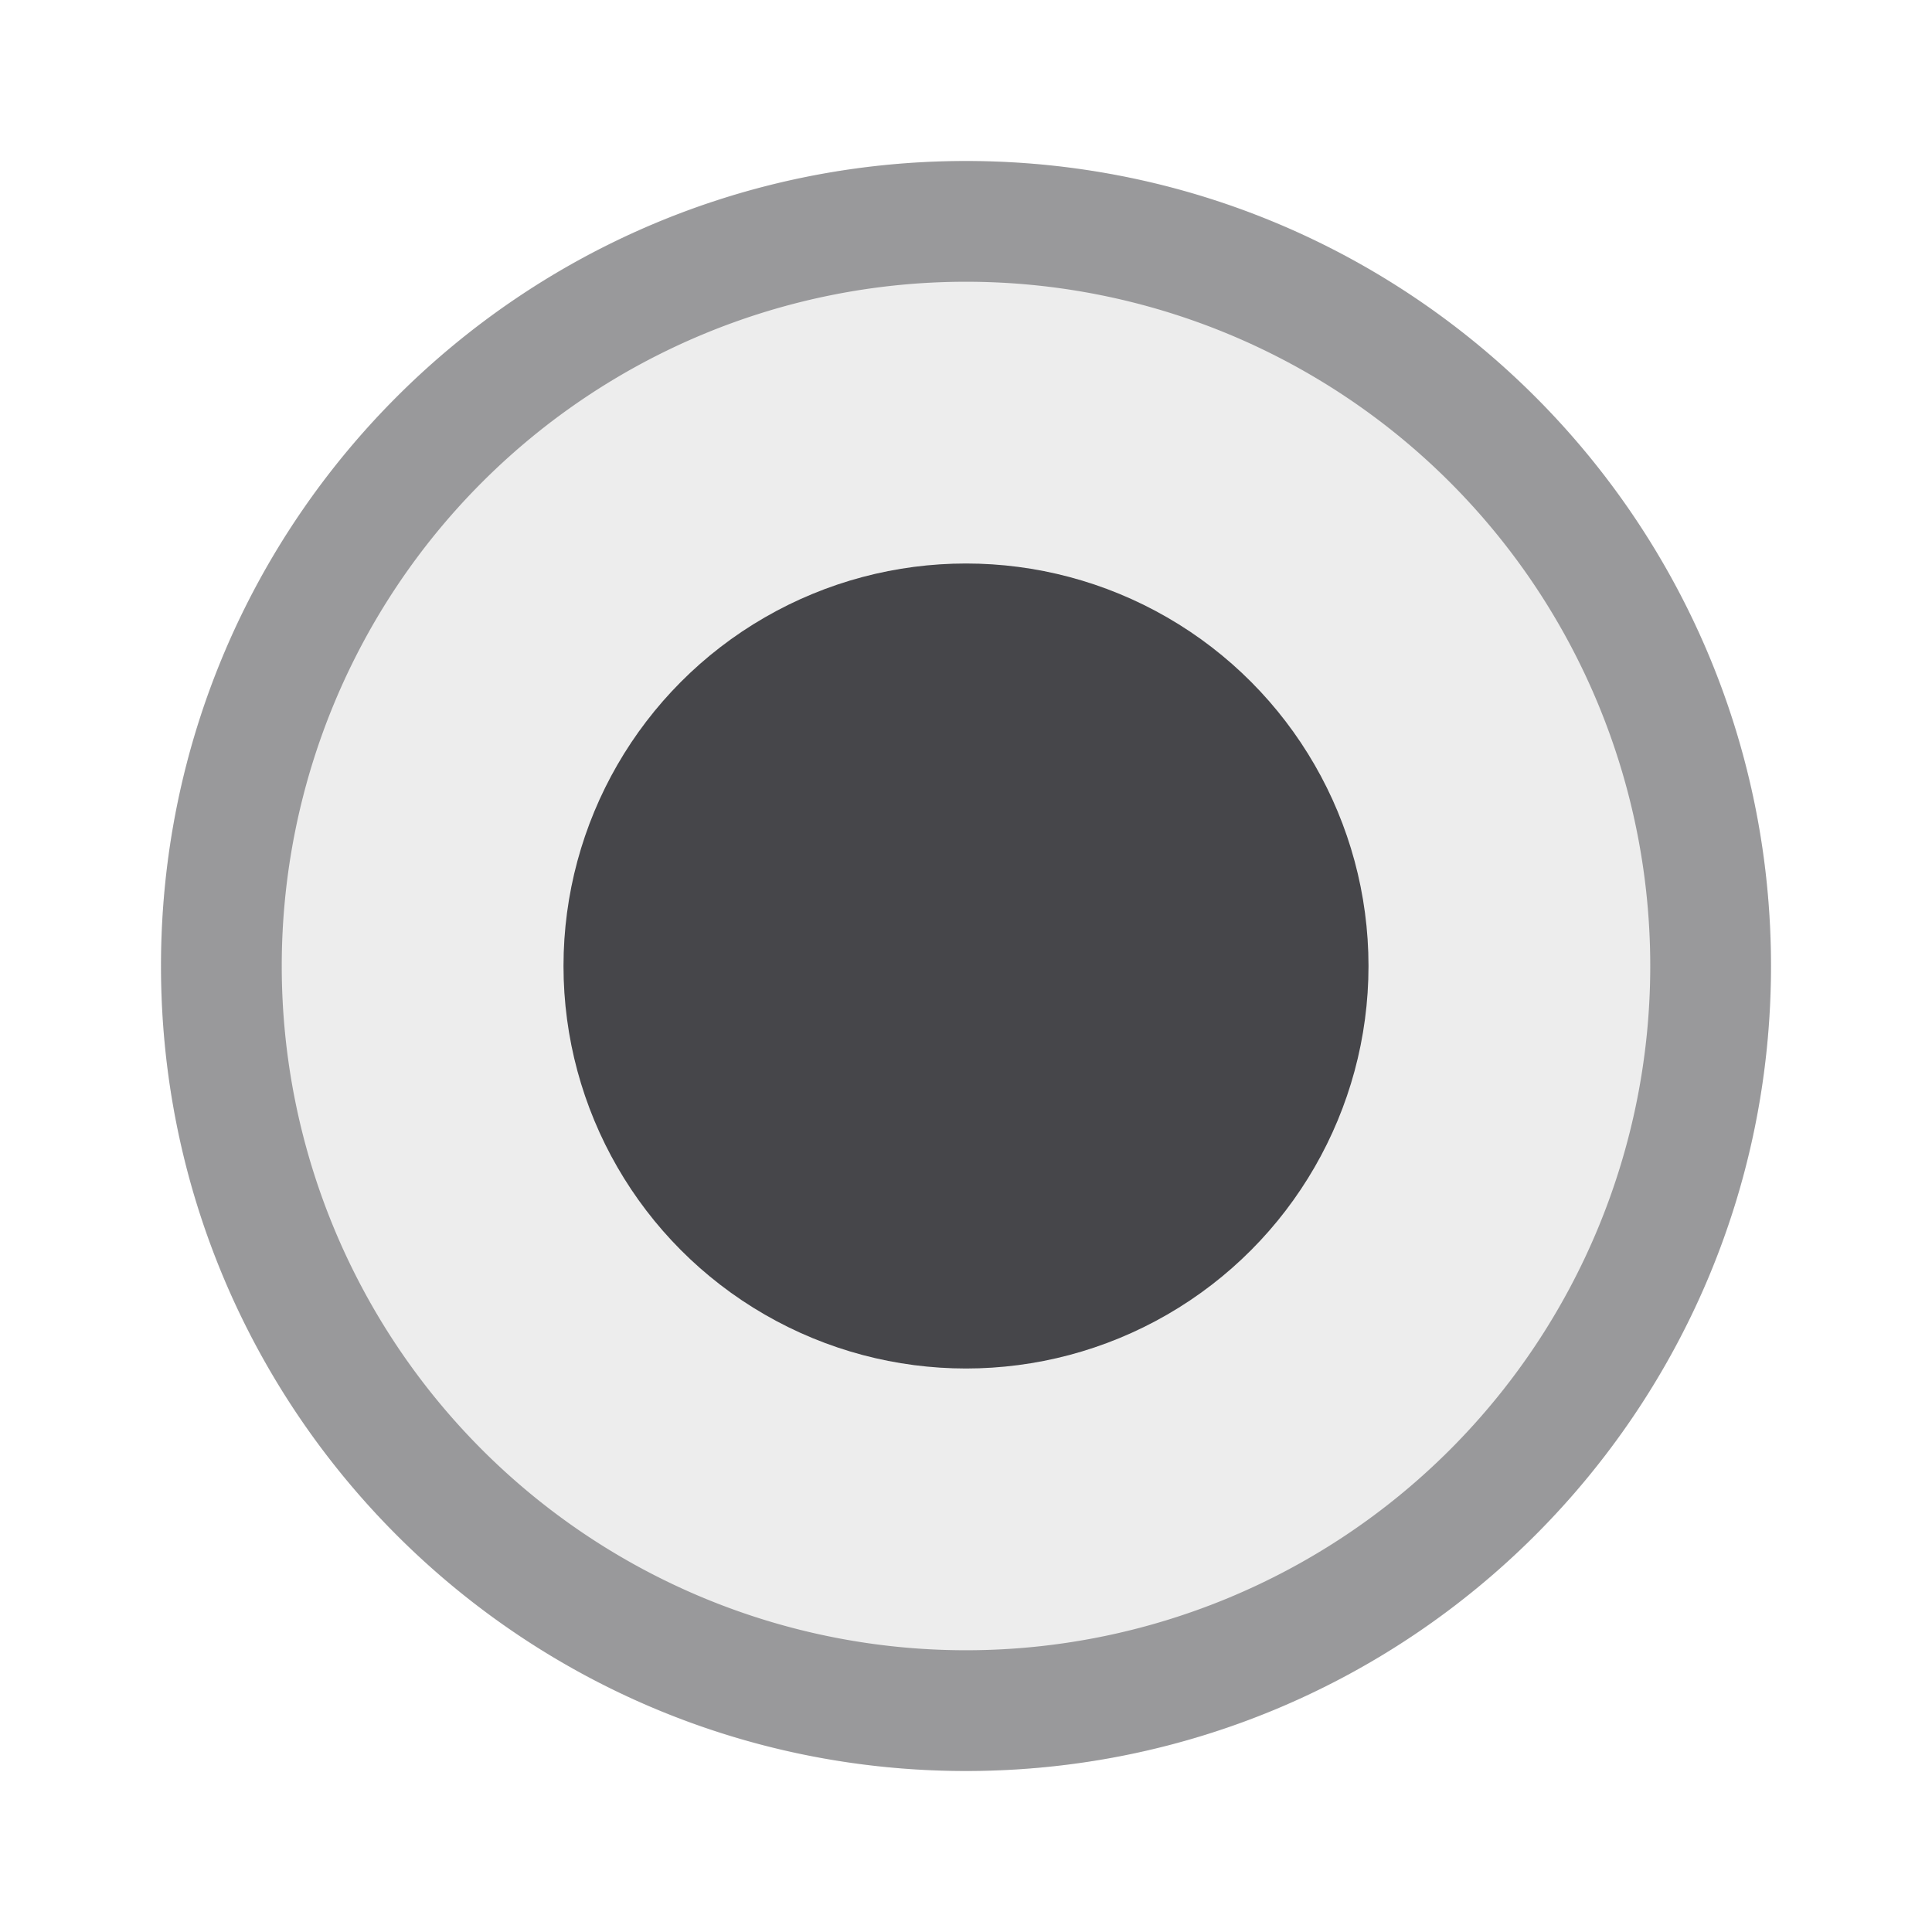 <svg xmlns="http://www.w3.org/2000/svg" fill="none" viewBox="0 0 24 24"><circle cx="12" cy="12" r="10" fill="#46464A" opacity=".1"/><path fill="#46464A" fill-rule="evenodd" d="M12 20.5a8.5 8.5 0 1 0 0-17 8.5 8.5 0 0 0 0 17Zm0 1.5c5.523 0 10-4.477 10-10S17.523 2 12 2 2 6.477 2 12s4.477 10 10 10Z" clip-rule="evenodd" opacity=".5"/><circle cx="12" cy="12" r="5" fill="#46464A"/></svg>